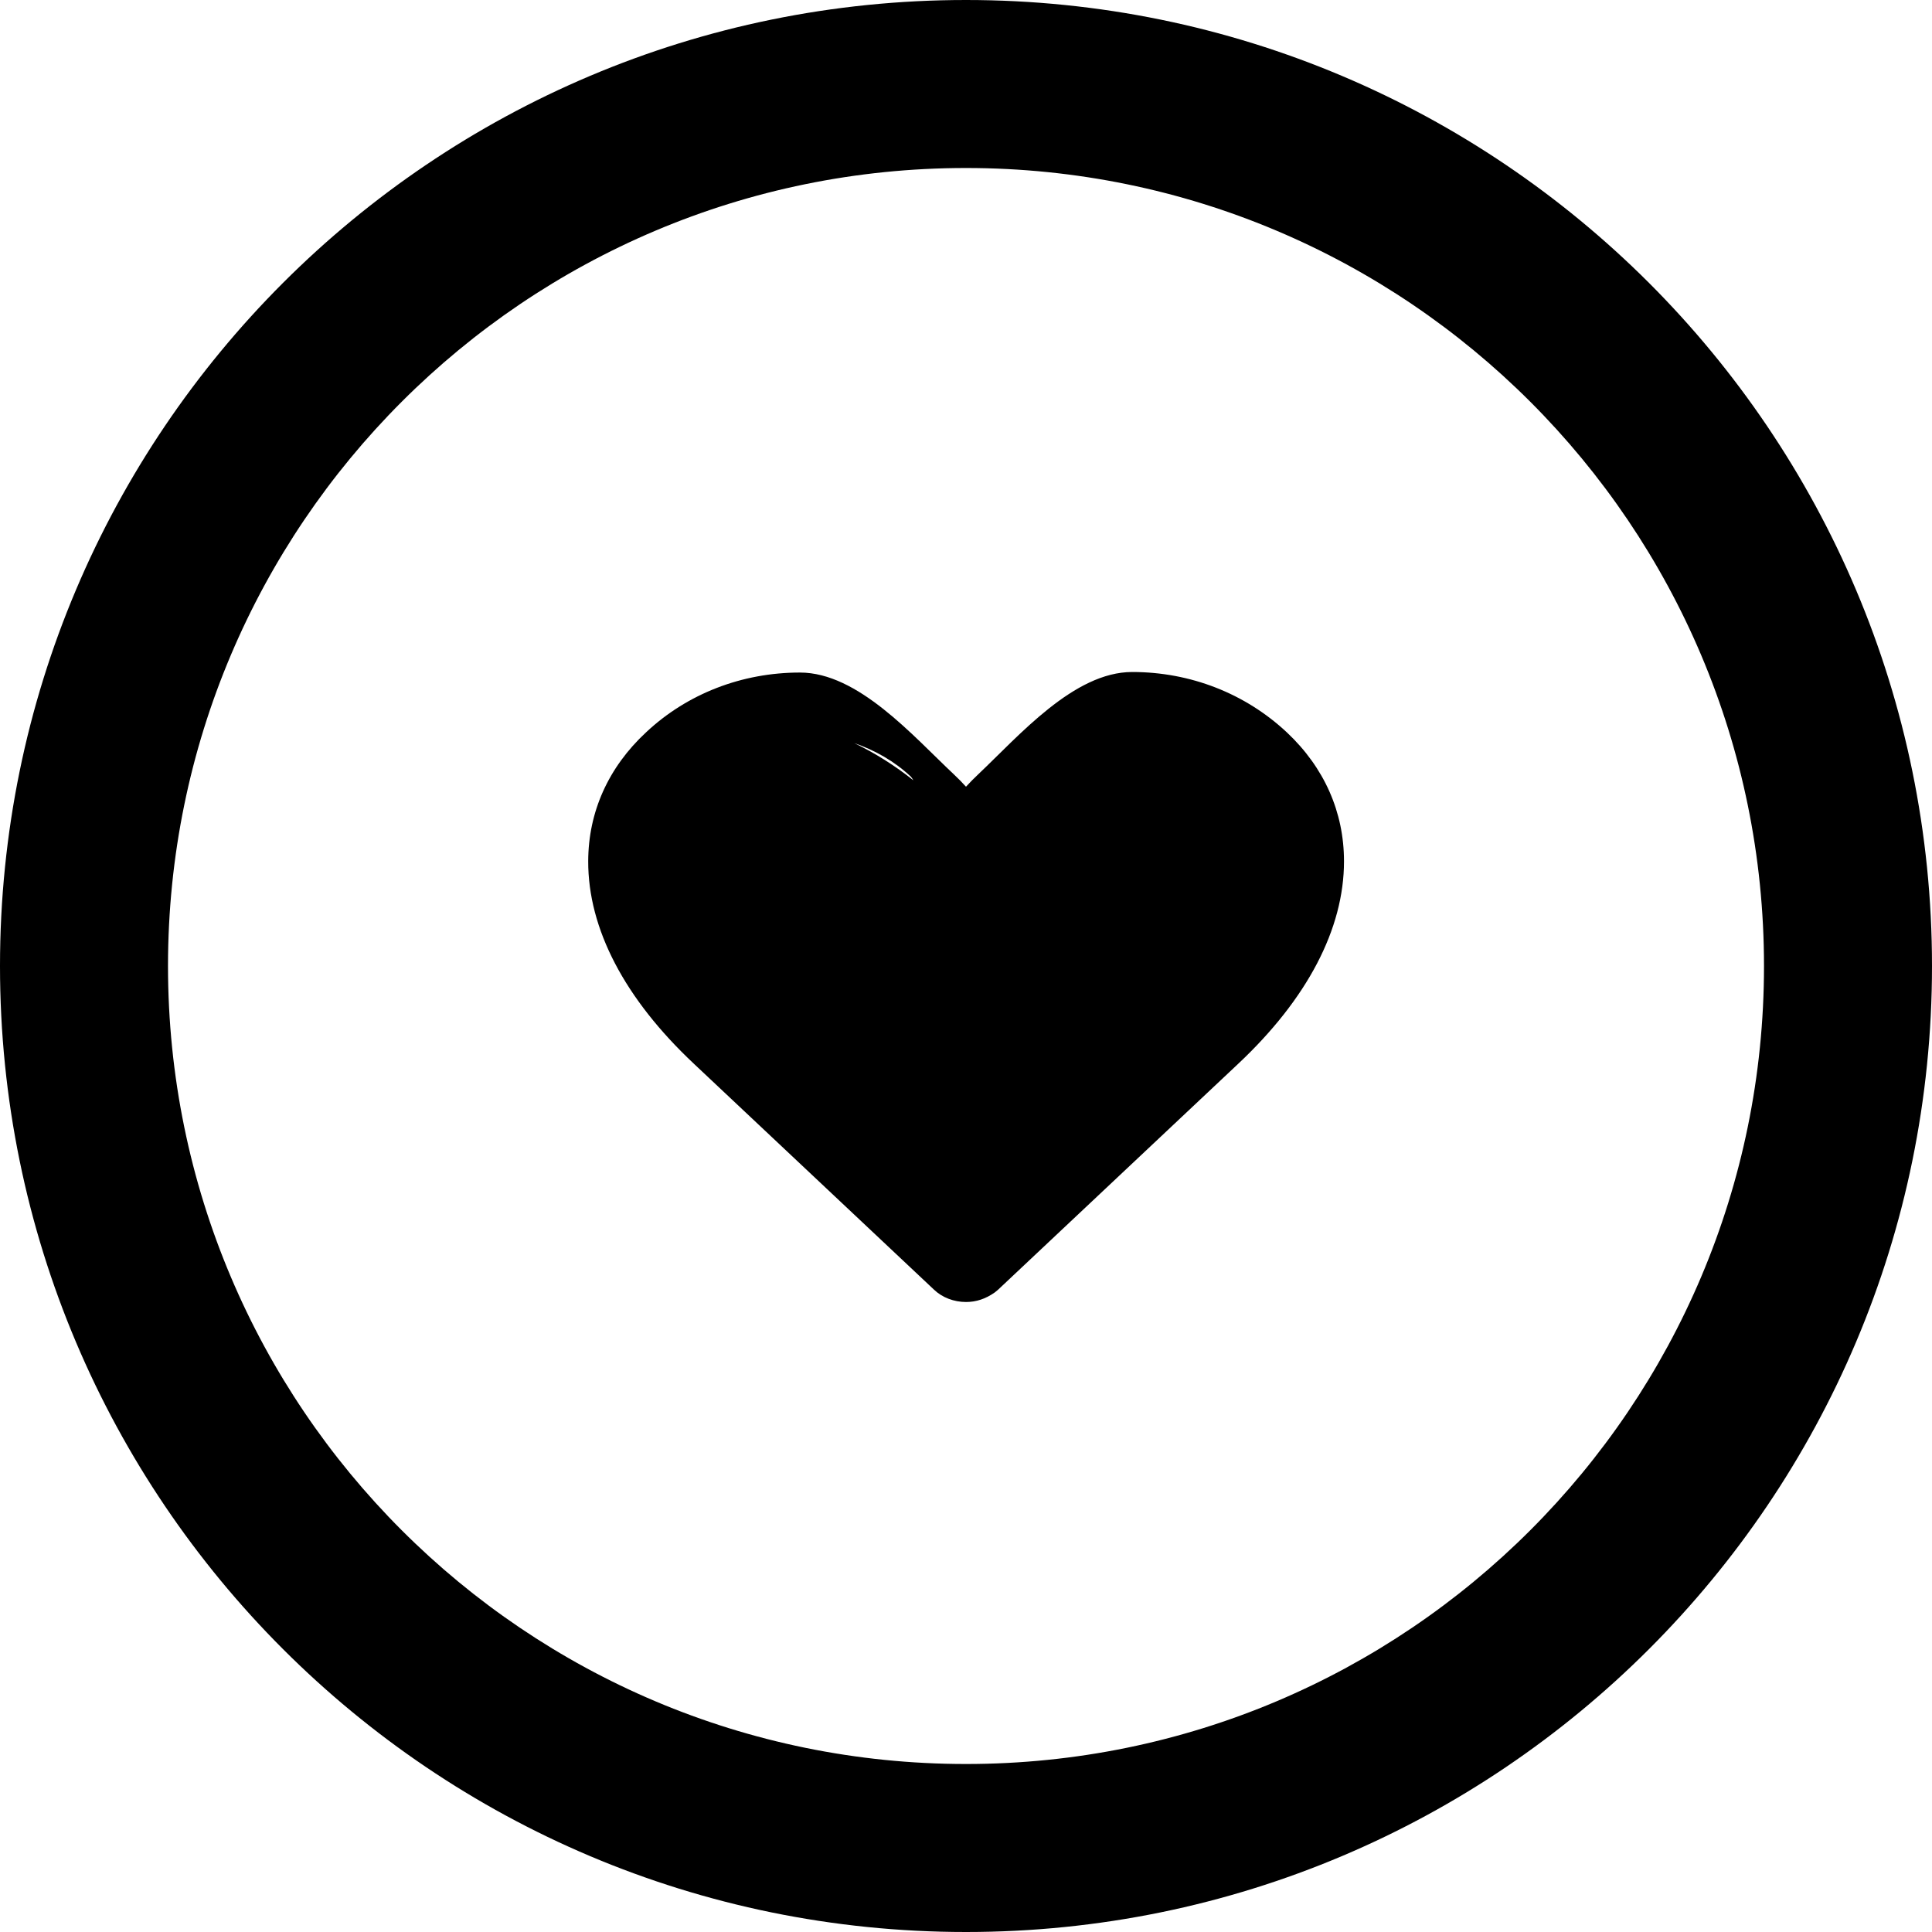<?xml version="1.0" encoding="iso-8859-1"?>
<!-- Generator: Adobe Illustrator 16.0.0, SVG Export Plug-In . SVG Version: 6.00 Build 0)  -->
<!DOCTYPE svg PUBLIC "-//W3C//DTD SVG 1.1//EN" "http://www.w3.org/Graphics/SVG/1.1/DTD/svg11.dtd">
<svg version="1.1" id="Capa_1" xmlns="http://www.w3.org/2000/svg" xmlns:xlink="http://www.w3.org/1999/xlink" x="0px" y="0px"
	 width="46px" height="46px" viewBox="0 0 46 46" style="enable-background:new 0 0 46 46;" xml:space="preserve">
<g>
	<g id="Love">
		<g>
			<path d="M23,0C10.298,0,0,10.298,0,23s10.298,23,23,23s23-10.298,23-23S35.702,0,23,0z M23,42C12.507,42,4,33.493,4,23
				S12.507,4,23,4s19,8.507,19,19S33.493,42,23,42z M26.957,16c-1.387,0-2.689,1.512-3.668,2.438
				c-0.1,0.094-0.196,0.191-0.289,0.293c-0.092-0.102-0.188-0.199-0.288-0.293c-0.979-0.919-2.281-2.425-3.666-2.425
				c-1.384,0-2.686,0.506-3.662,1.422c-0.899,0.834-1.376,1.896-1.379,3.069c-0.005,1.607,0.867,3.277,2.521,4.828l5.713,5.375
				C22.436,30.895,22.714,31,23,31c0.243,0,0.466-0.074,0.684-0.227c0.027-0.021,0.055-0.043,0.08-0.066l5.711-5.373
				C31.127,23.784,32,22.115,32,20.507c0-1.173-0.471-2.233-1.359-3.068C29.65,16.511,28.343,16,26.957,16z M20.339,17.693
				c0.499,0.172,0.959,0.434,1.345,0.796c0.021,0.021,0.042,0.057,0.063,0.09C21.316,18.235,20.839,17.932,20.339,17.693z"/>
		</g>
	</g>
</g>
<g>
</g>
<g>
</g>
<g>
</g>
<g>
</g>
<g>
</g>
<g>
</g>
<g>
</g>
<g>
</g>
<g>
</g>
<g>
</g>
<g>
</g>
<g>
</g>
<g>
</g>
<g>
</g>
<g>
</g>
</svg>
